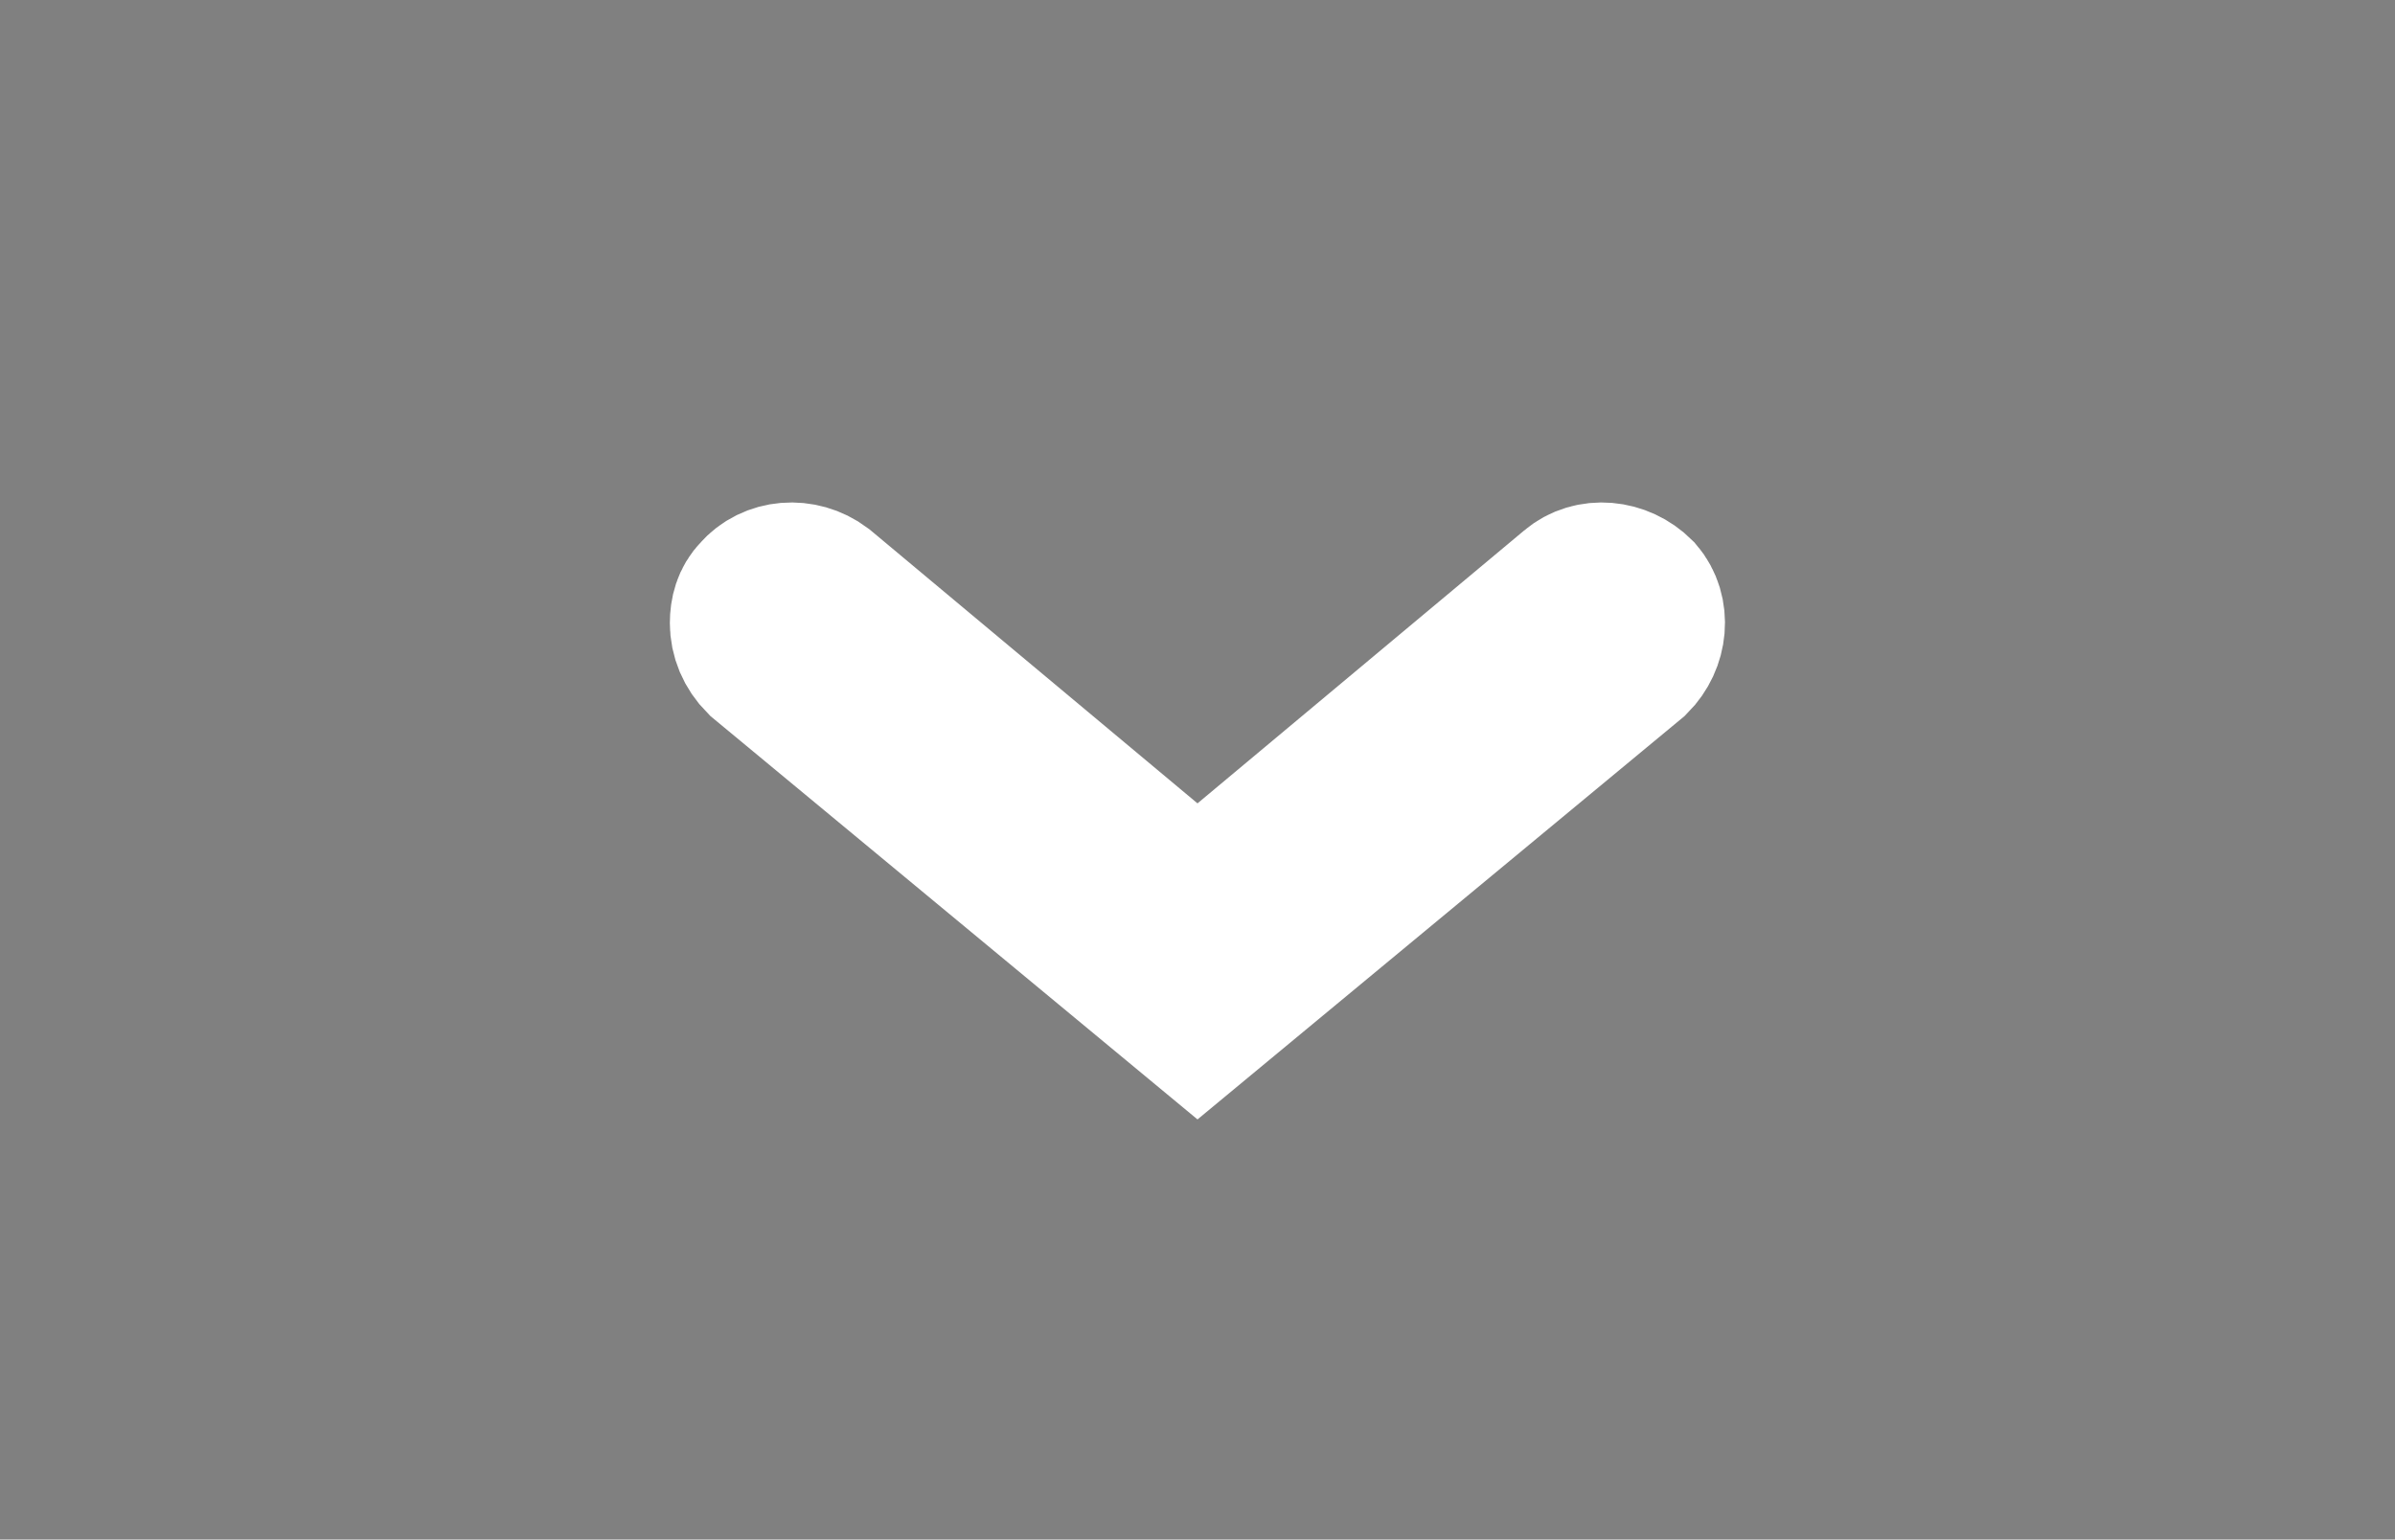 <?xml version="1.0" encoding="utf-8"?>
<!-- Generator: Adobe Illustrator 21.0.0, SVG Export Plug-In . SVG Version: 6.00 Build 0)  -->
<svg version="1.1" id="Capa_1" xmlns="http://www.w3.org/2000/svg" xmlns:xlink="http://www.w3.org/1999/xlink" x="0px" y="0px"
	 viewBox="0 0 93 59.8" style="enable-background:new 0 0 93 59.8;" xml:space="preserve">
<rect x="0" y="0" width="93" height="59.8" fill="#808080" stroke="none"/>
<style type="text/css">
	.st0{fill:#131313;stroke:#FFFFFF;stroke-width:5.978;stroke-miterlimit:10;}
</style>
<g id="XMLID_716_">
	<g>
		<path class="st0" d="M29,24.2c0-0.4,0.1-0.8,0.4-1.1c0.6-0.7,1.7-0.8,2.5-0.2l14.6,12.2l14.6-12.2c0.7-0.6,1.8-0.5,2.5,0.2
			c0.6,0.7,0.5,1.8-0.2,2.5L46.5,39.6L29.6,25.6C29.2,25.2,29,24.7,29,24.2z"/>
	</g>
</g>
</svg>
